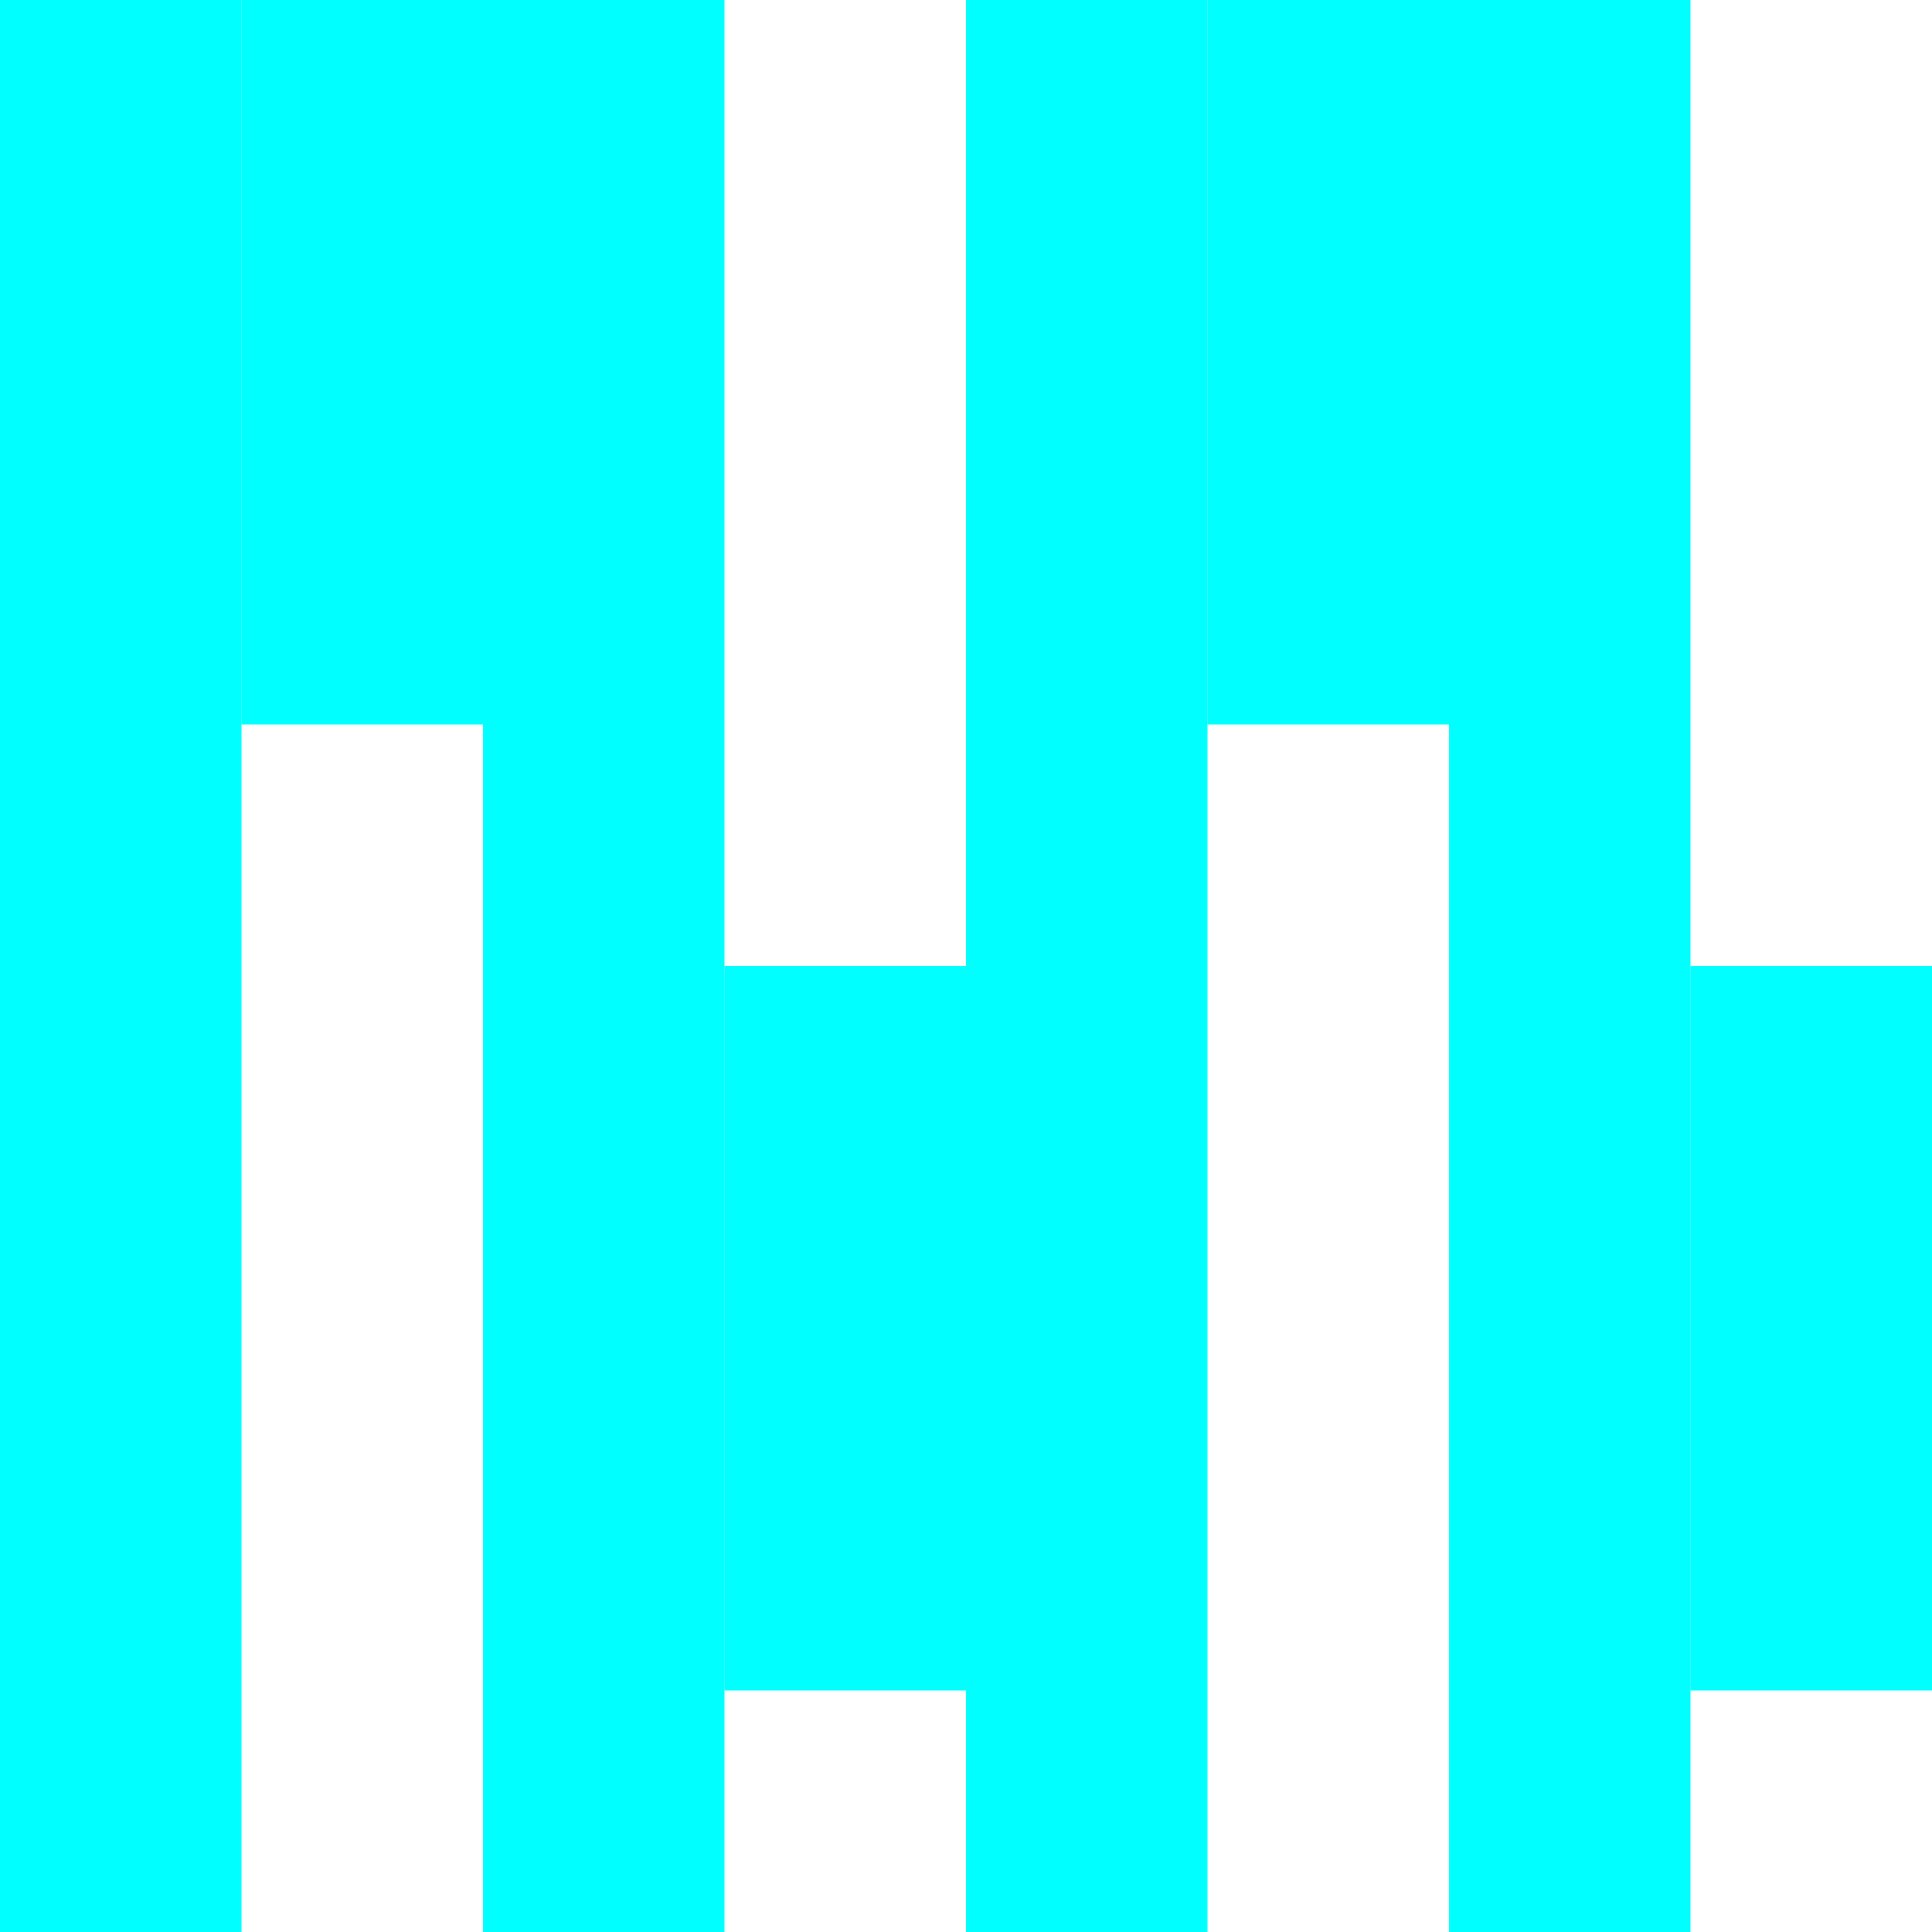 <svg height="8" version="1.1" viewBox="0 0 8 8" width="8">
  <rect fill="#00FFFF" height="8" width="1" x="0" y="0"/>
  <rect fill="#00FFFF" height="8" width="1" x="2" y="0"/>
  <rect fill="#00FFFF" height="8" width="1" x="4" y="0"/>
  <rect fill="#00FFFF" height="8" width="1" x="6" y="0"/>
  <rect fill="#00FFFF" height="3" width="1" x="1" y="0"/>
  <rect fill="#00FFFF" height="3" width="1" x="3" y="4"/>
  <rect fill="#00FFFF" height="3" width="1" x="5" y="0"/>
  <rect fill="#00FFFF" height="3" width="1" x="7" y="4"/>
</svg>

